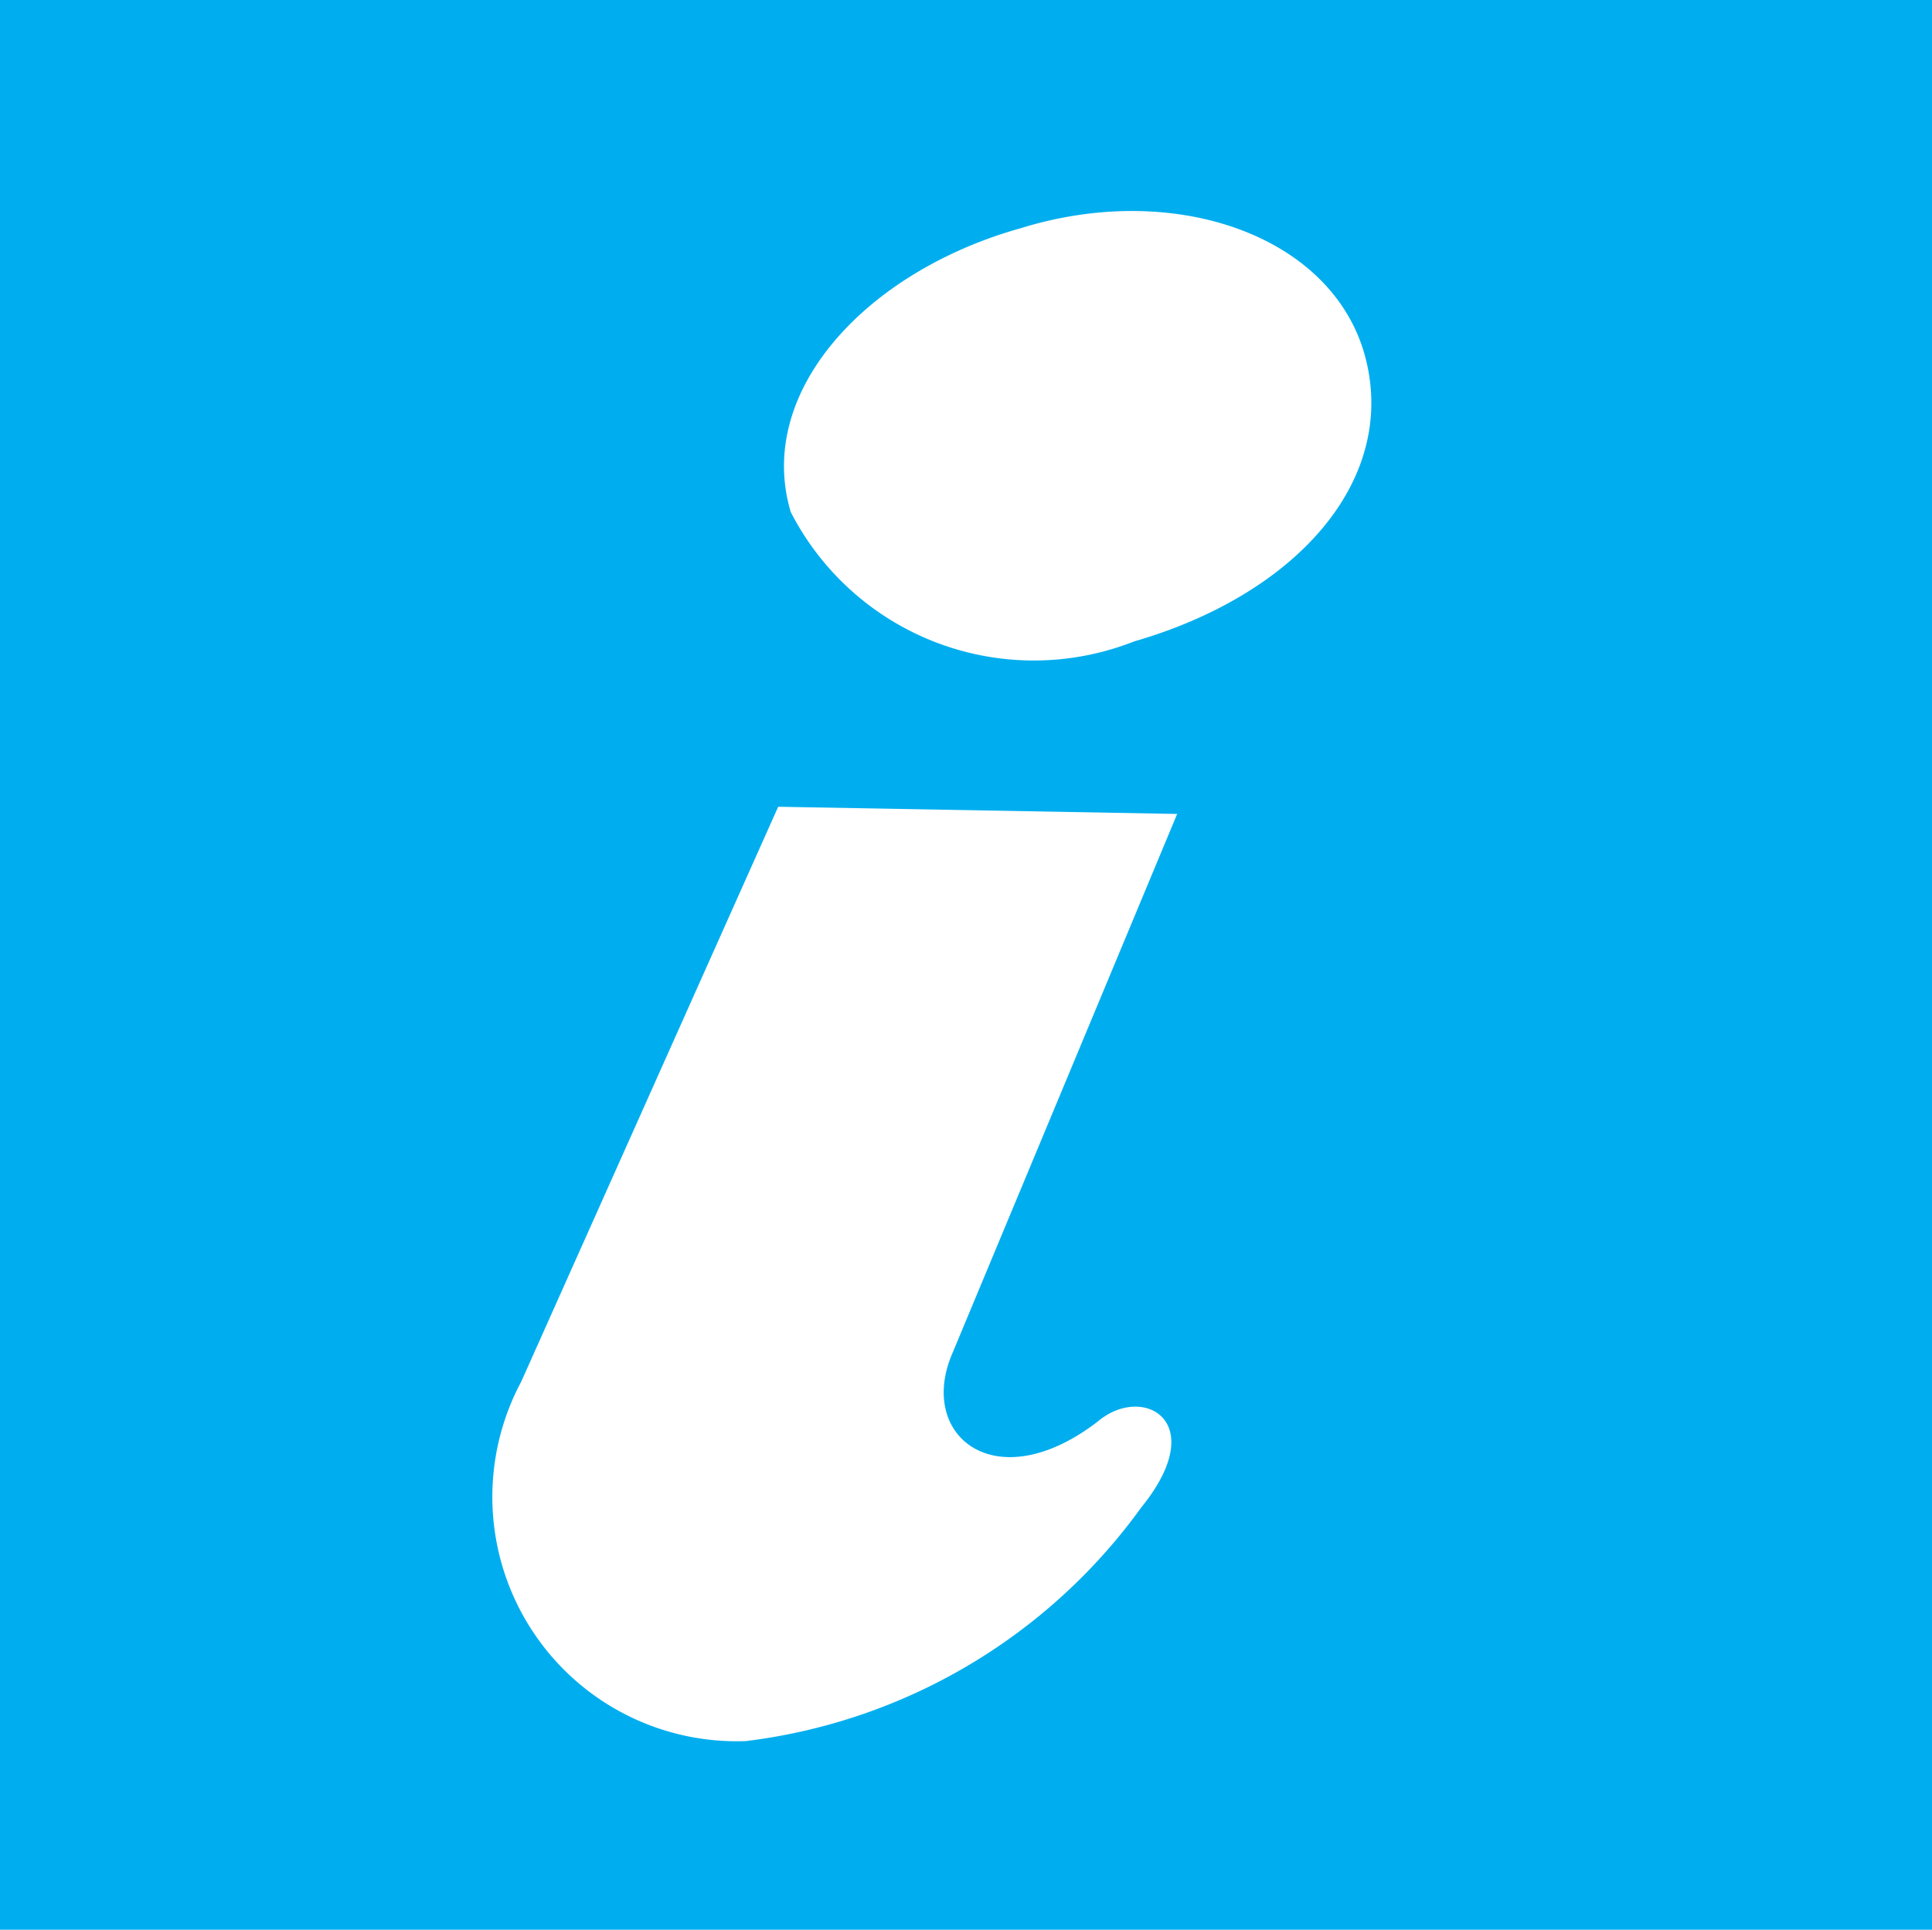 <svg xmlns="http://www.w3.org/2000/svg" viewBox="0 0 10.75 10.74"><title>tourist_info</title><g id="Layer_2" data-name="Layer 2"><g id="Layer_1-2" data-name="Layer 1"><path d="M0,0V10.74H10.75V0ZM6.55,4.53l-1.25,3c-.2.46.24.82.81.38.25-.21.63,0,.24.48a3.19,3.19,0,0,1-2.2,1.3,1.36,1.36,0,0,1-1.25-2l1.43-3.2ZM5.68,1.27C6.55,1,7.43,1.32,7.6,2S7.21,3.31,6.31,3.57A1.52,1.52,0,0,1,4.4,2.85C4.2,2.18,4.82,1.51,5.68,1.27Z" fill="#00aeef" fill-rule="evenodd"/></g></g></svg>